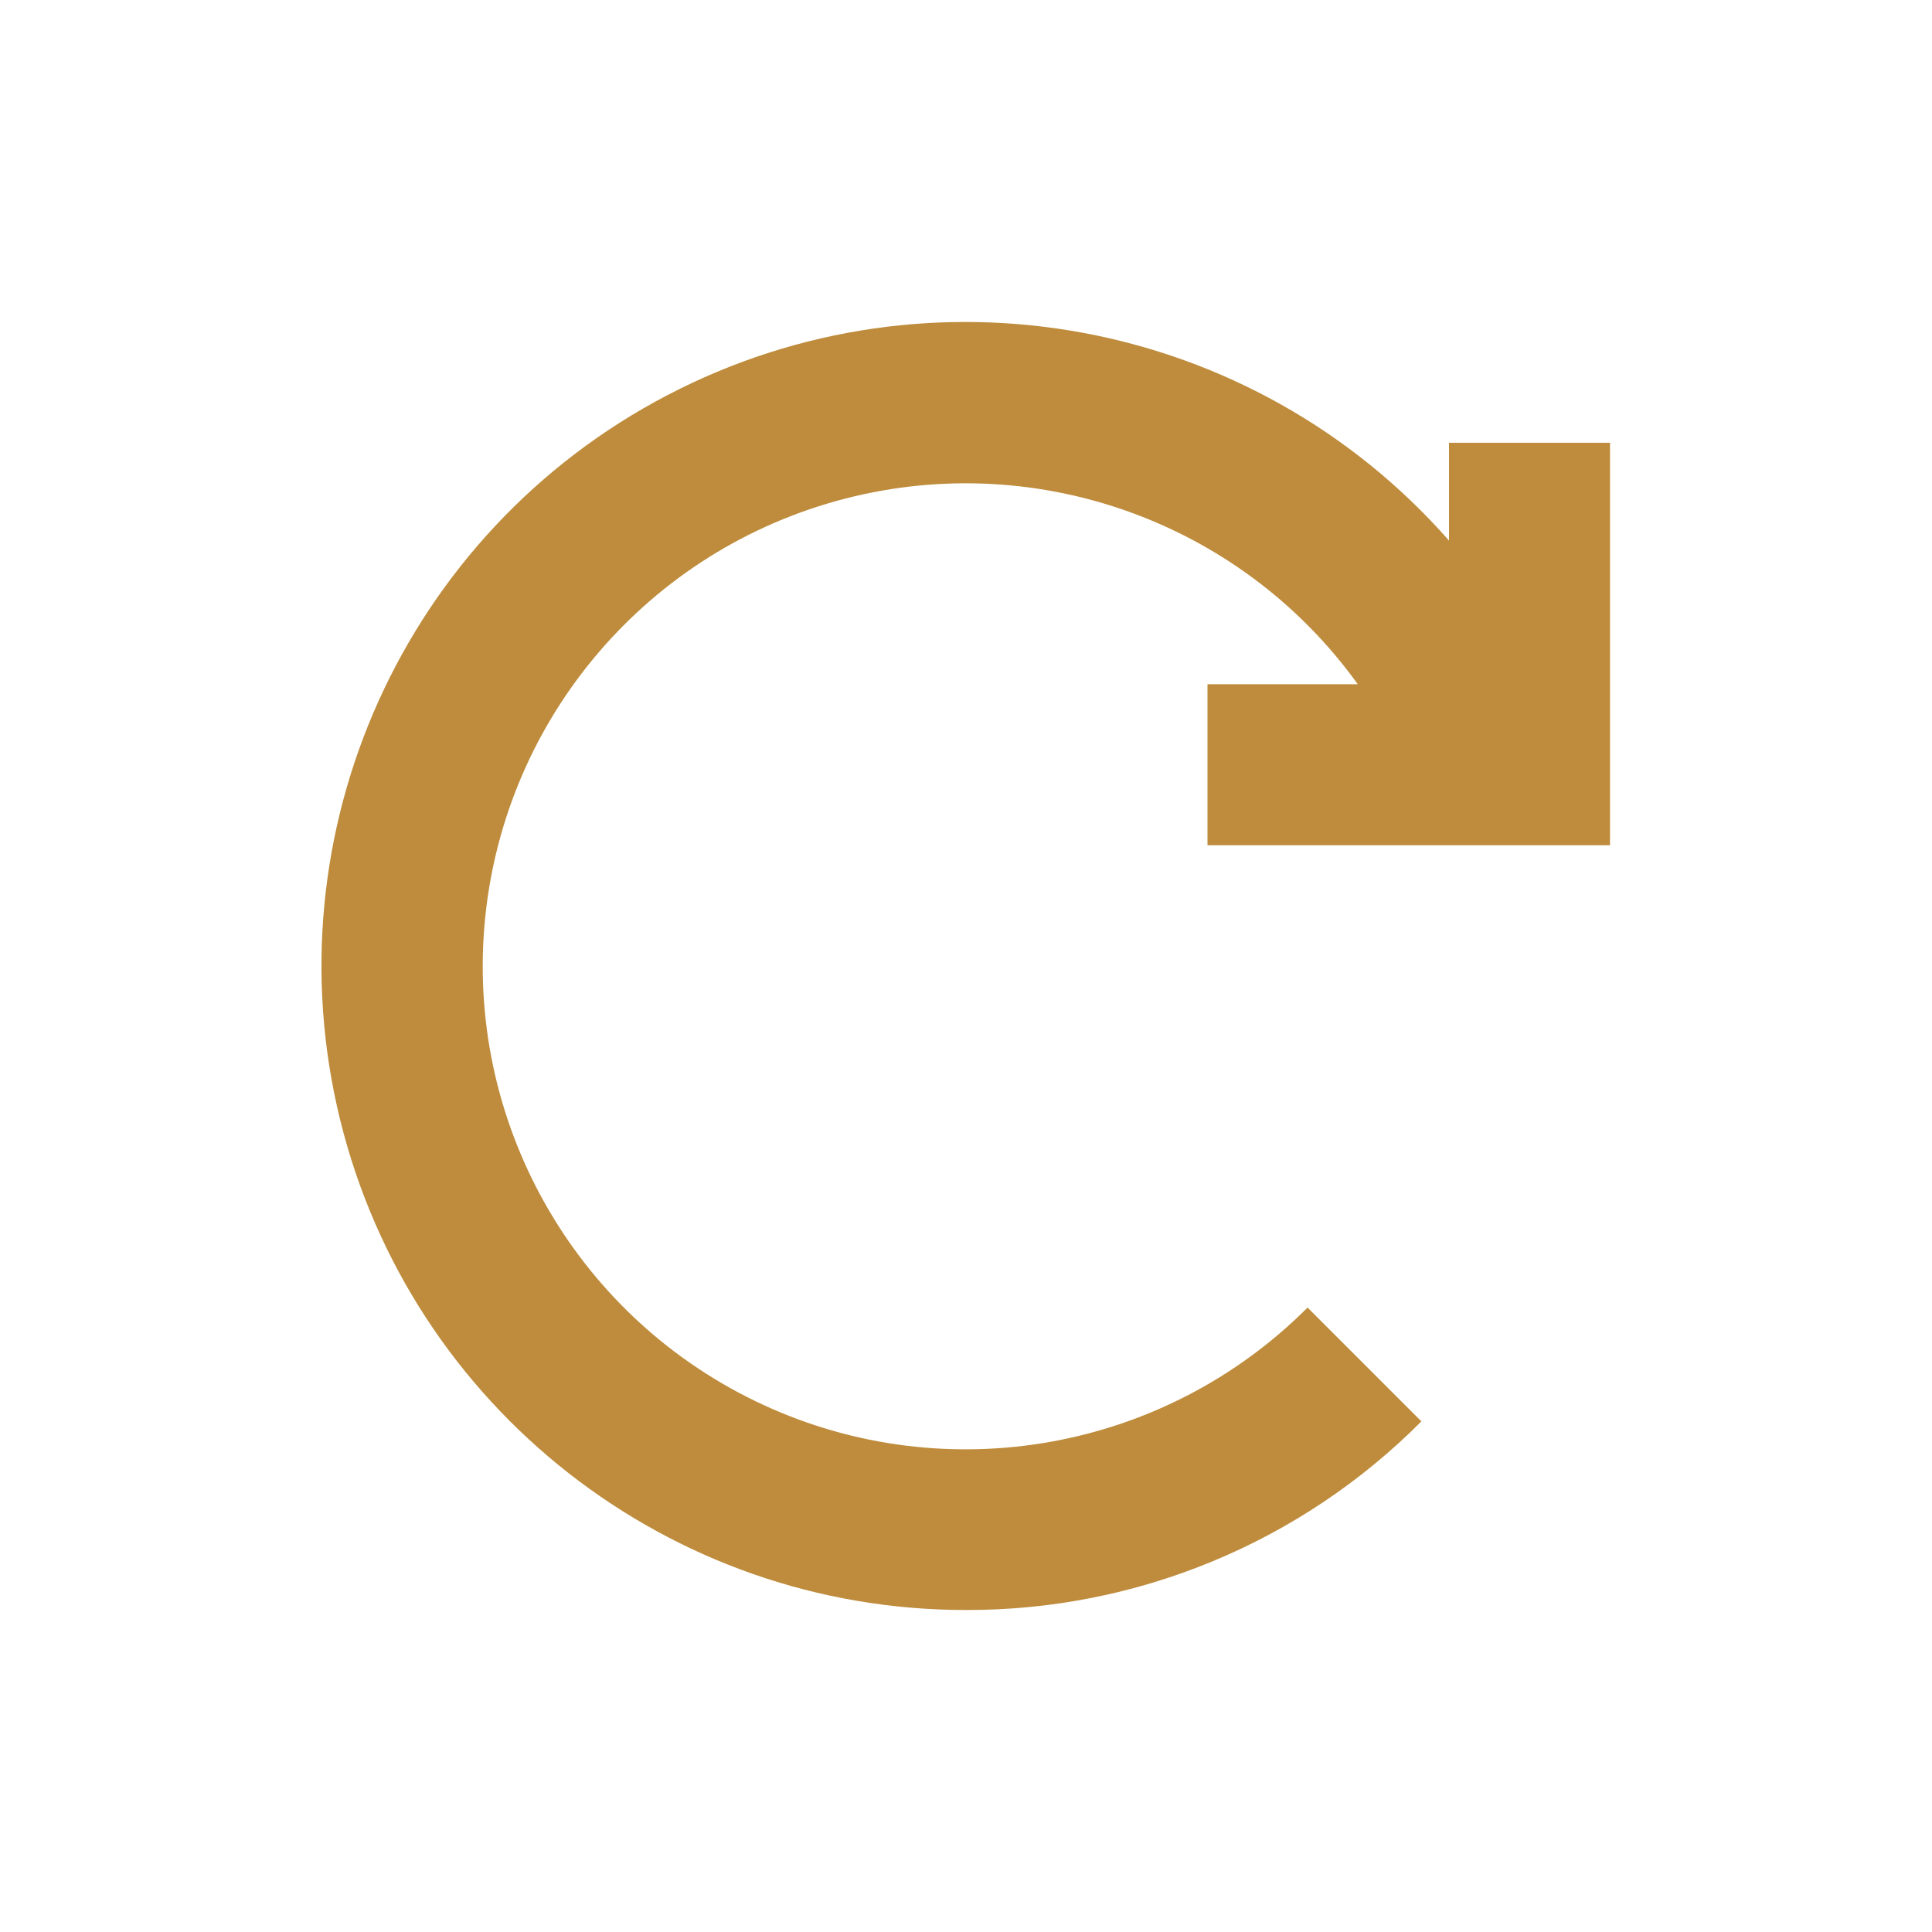 <svg width="24" height="24" viewBox="0 0 24 24" fill="none" xmlns="http://www.w3.org/2000/svg">
<path d="M15 10.5H20V5.5H18V6.715C15.566 3.949 11.557 3.203 8.29 4.909C5.024 6.615 3.346 10.331 4.225 13.909C5.105 17.488 8.315 20.003 12 20C14.123 20.006 16.16 19.162 17.657 17.657L16.243 16.243C14.466 18.023 11.766 18.506 9.482 17.452C7.198 16.397 5.814 14.03 6.016 11.522C6.218 9.014 7.963 6.899 10.387 6.224C12.81 5.549 15.398 6.458 16.867 8.5H15V10.5Z" fill="#BE8C3C"/>
</svg>
